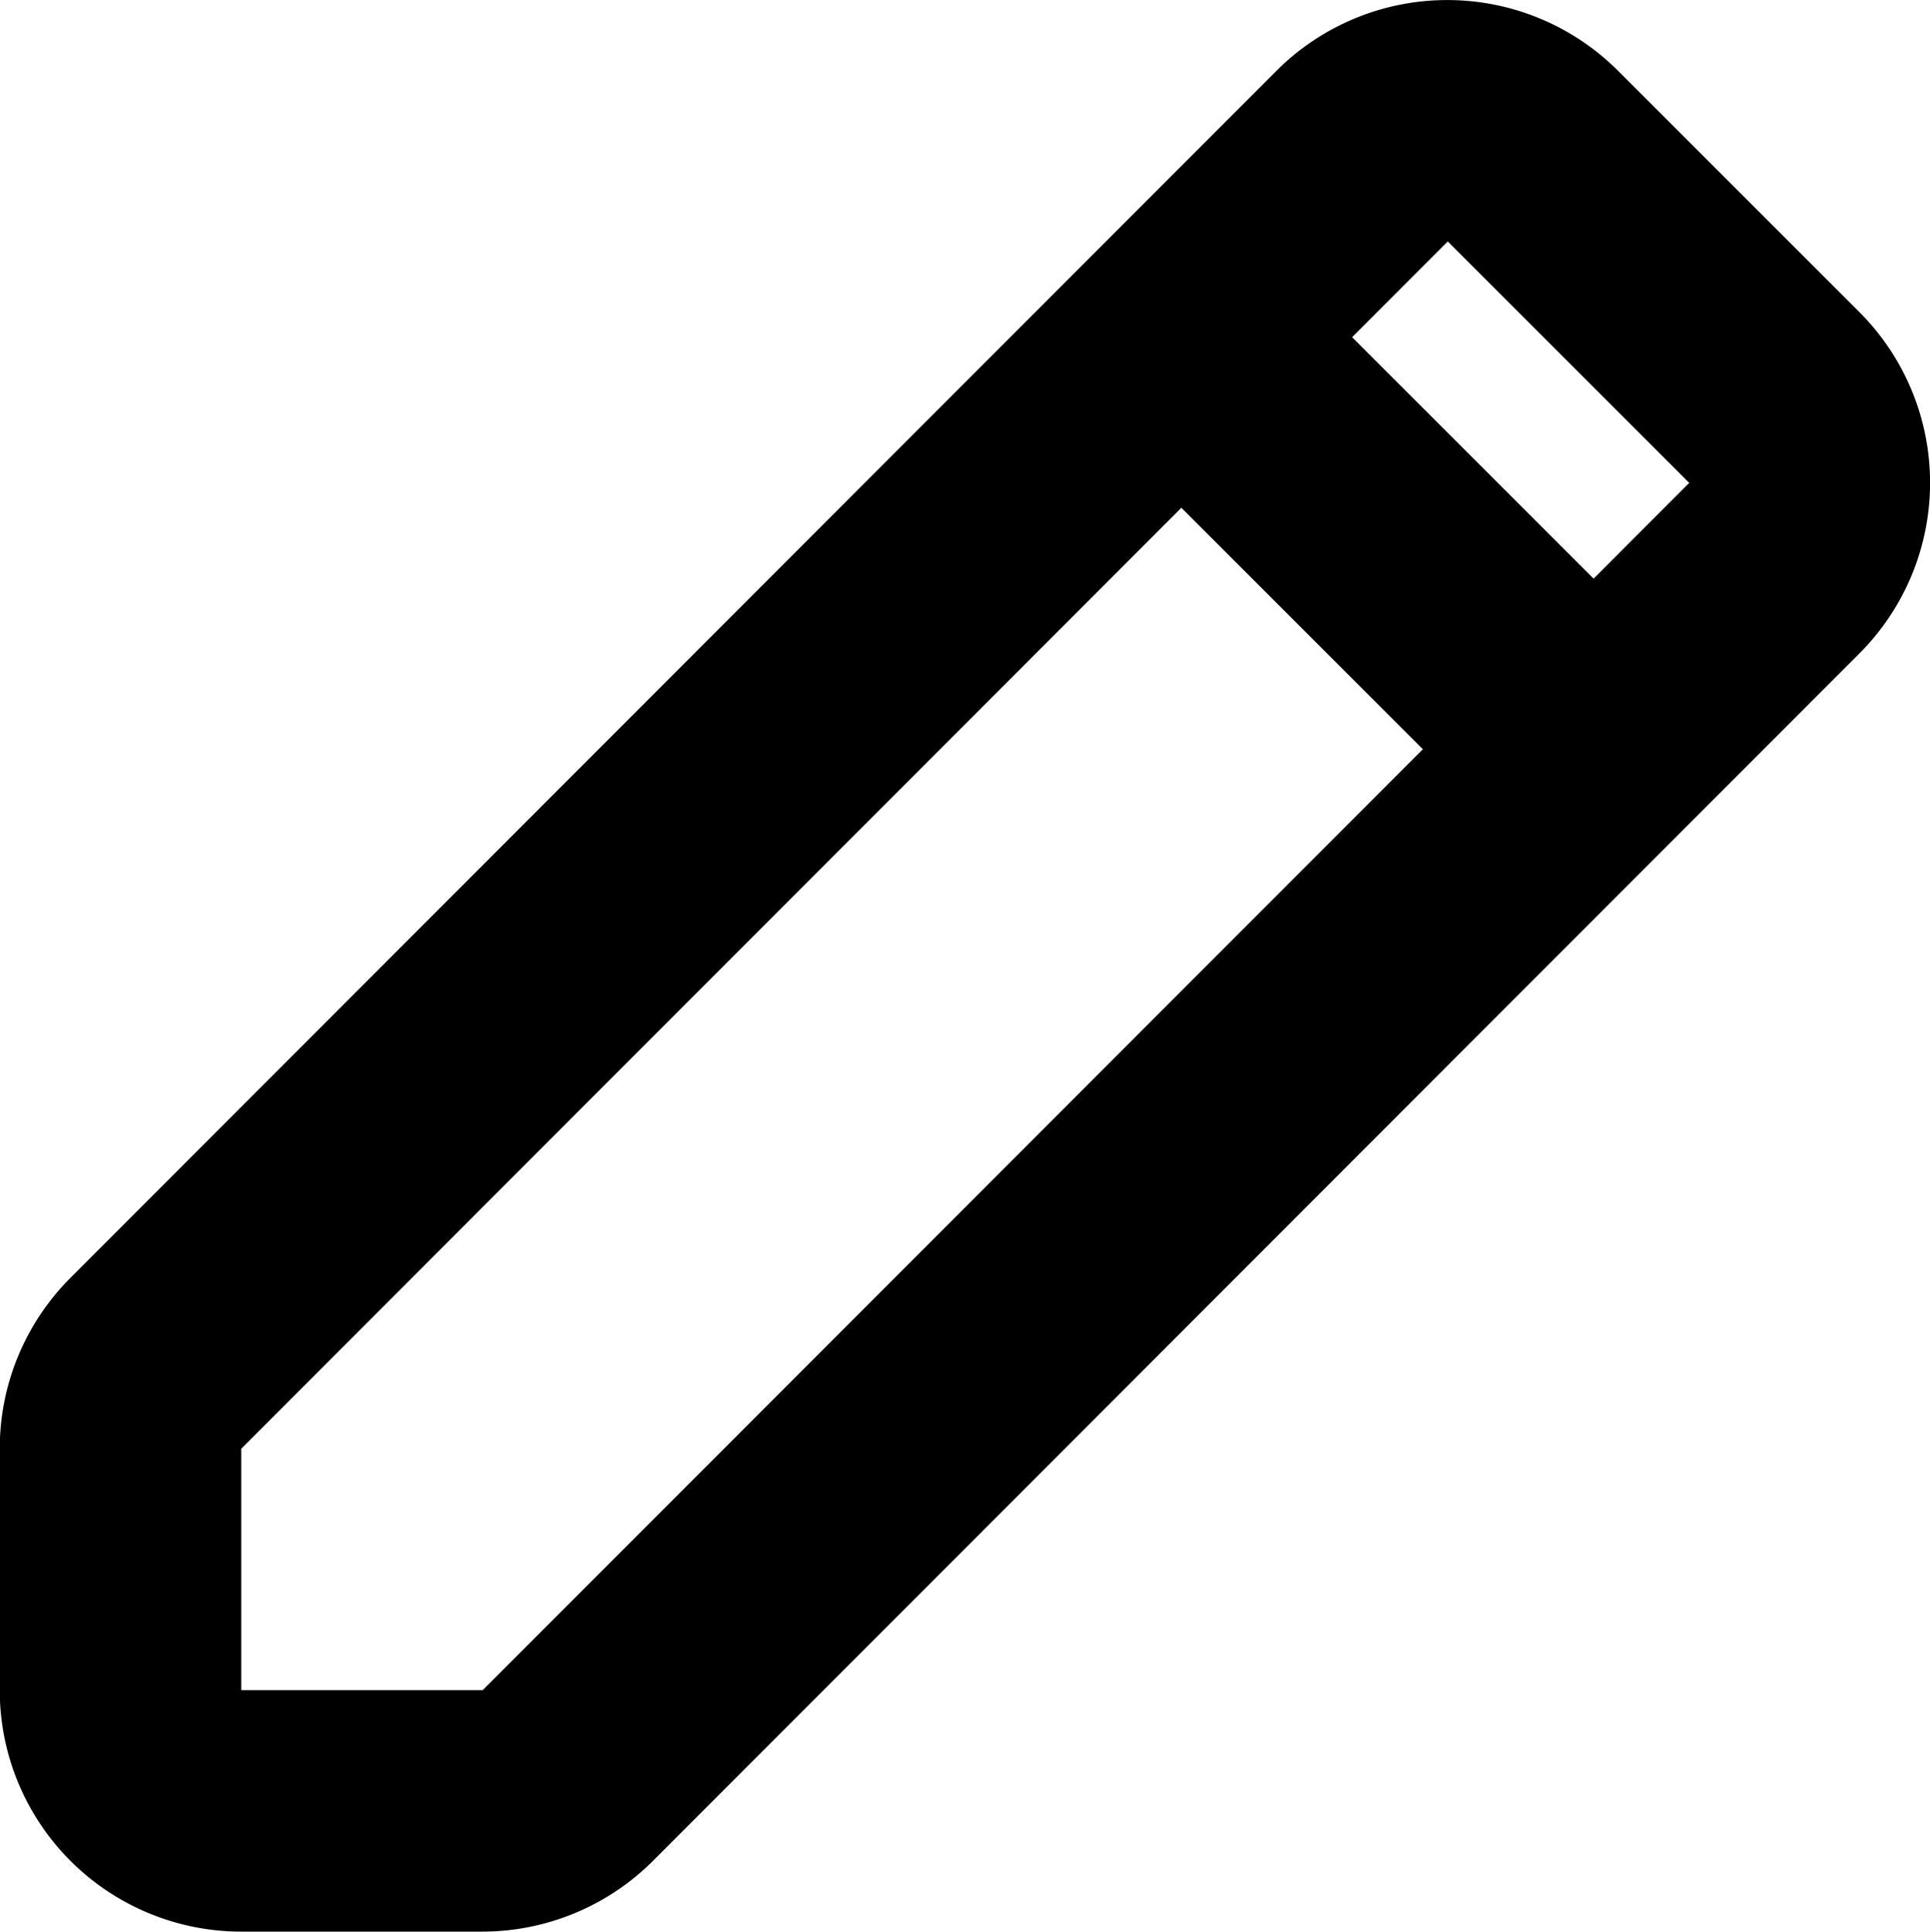 <svg xmlns="http://www.w3.org/2000/svg" width="15.984" height="16" viewBox="0 0 15.984 16">
  <path id="pen_1" d="M34.006,432a2,2,0,0,1-2-2v-2a2,2,0,0,1,.585-1.415l9.99-10a2,2,0,0,1,2.826,0l2,2a2,2,0,0,1,0,2.828l-9.99,10A2,2,0,0,1,36,432Zm0-4v2h2l7.786-7.794-2-2Zm11.2-7.207.792-.793-2-2-.792.793Z" transform="translate(-32.008 -416)"/>
</svg>
